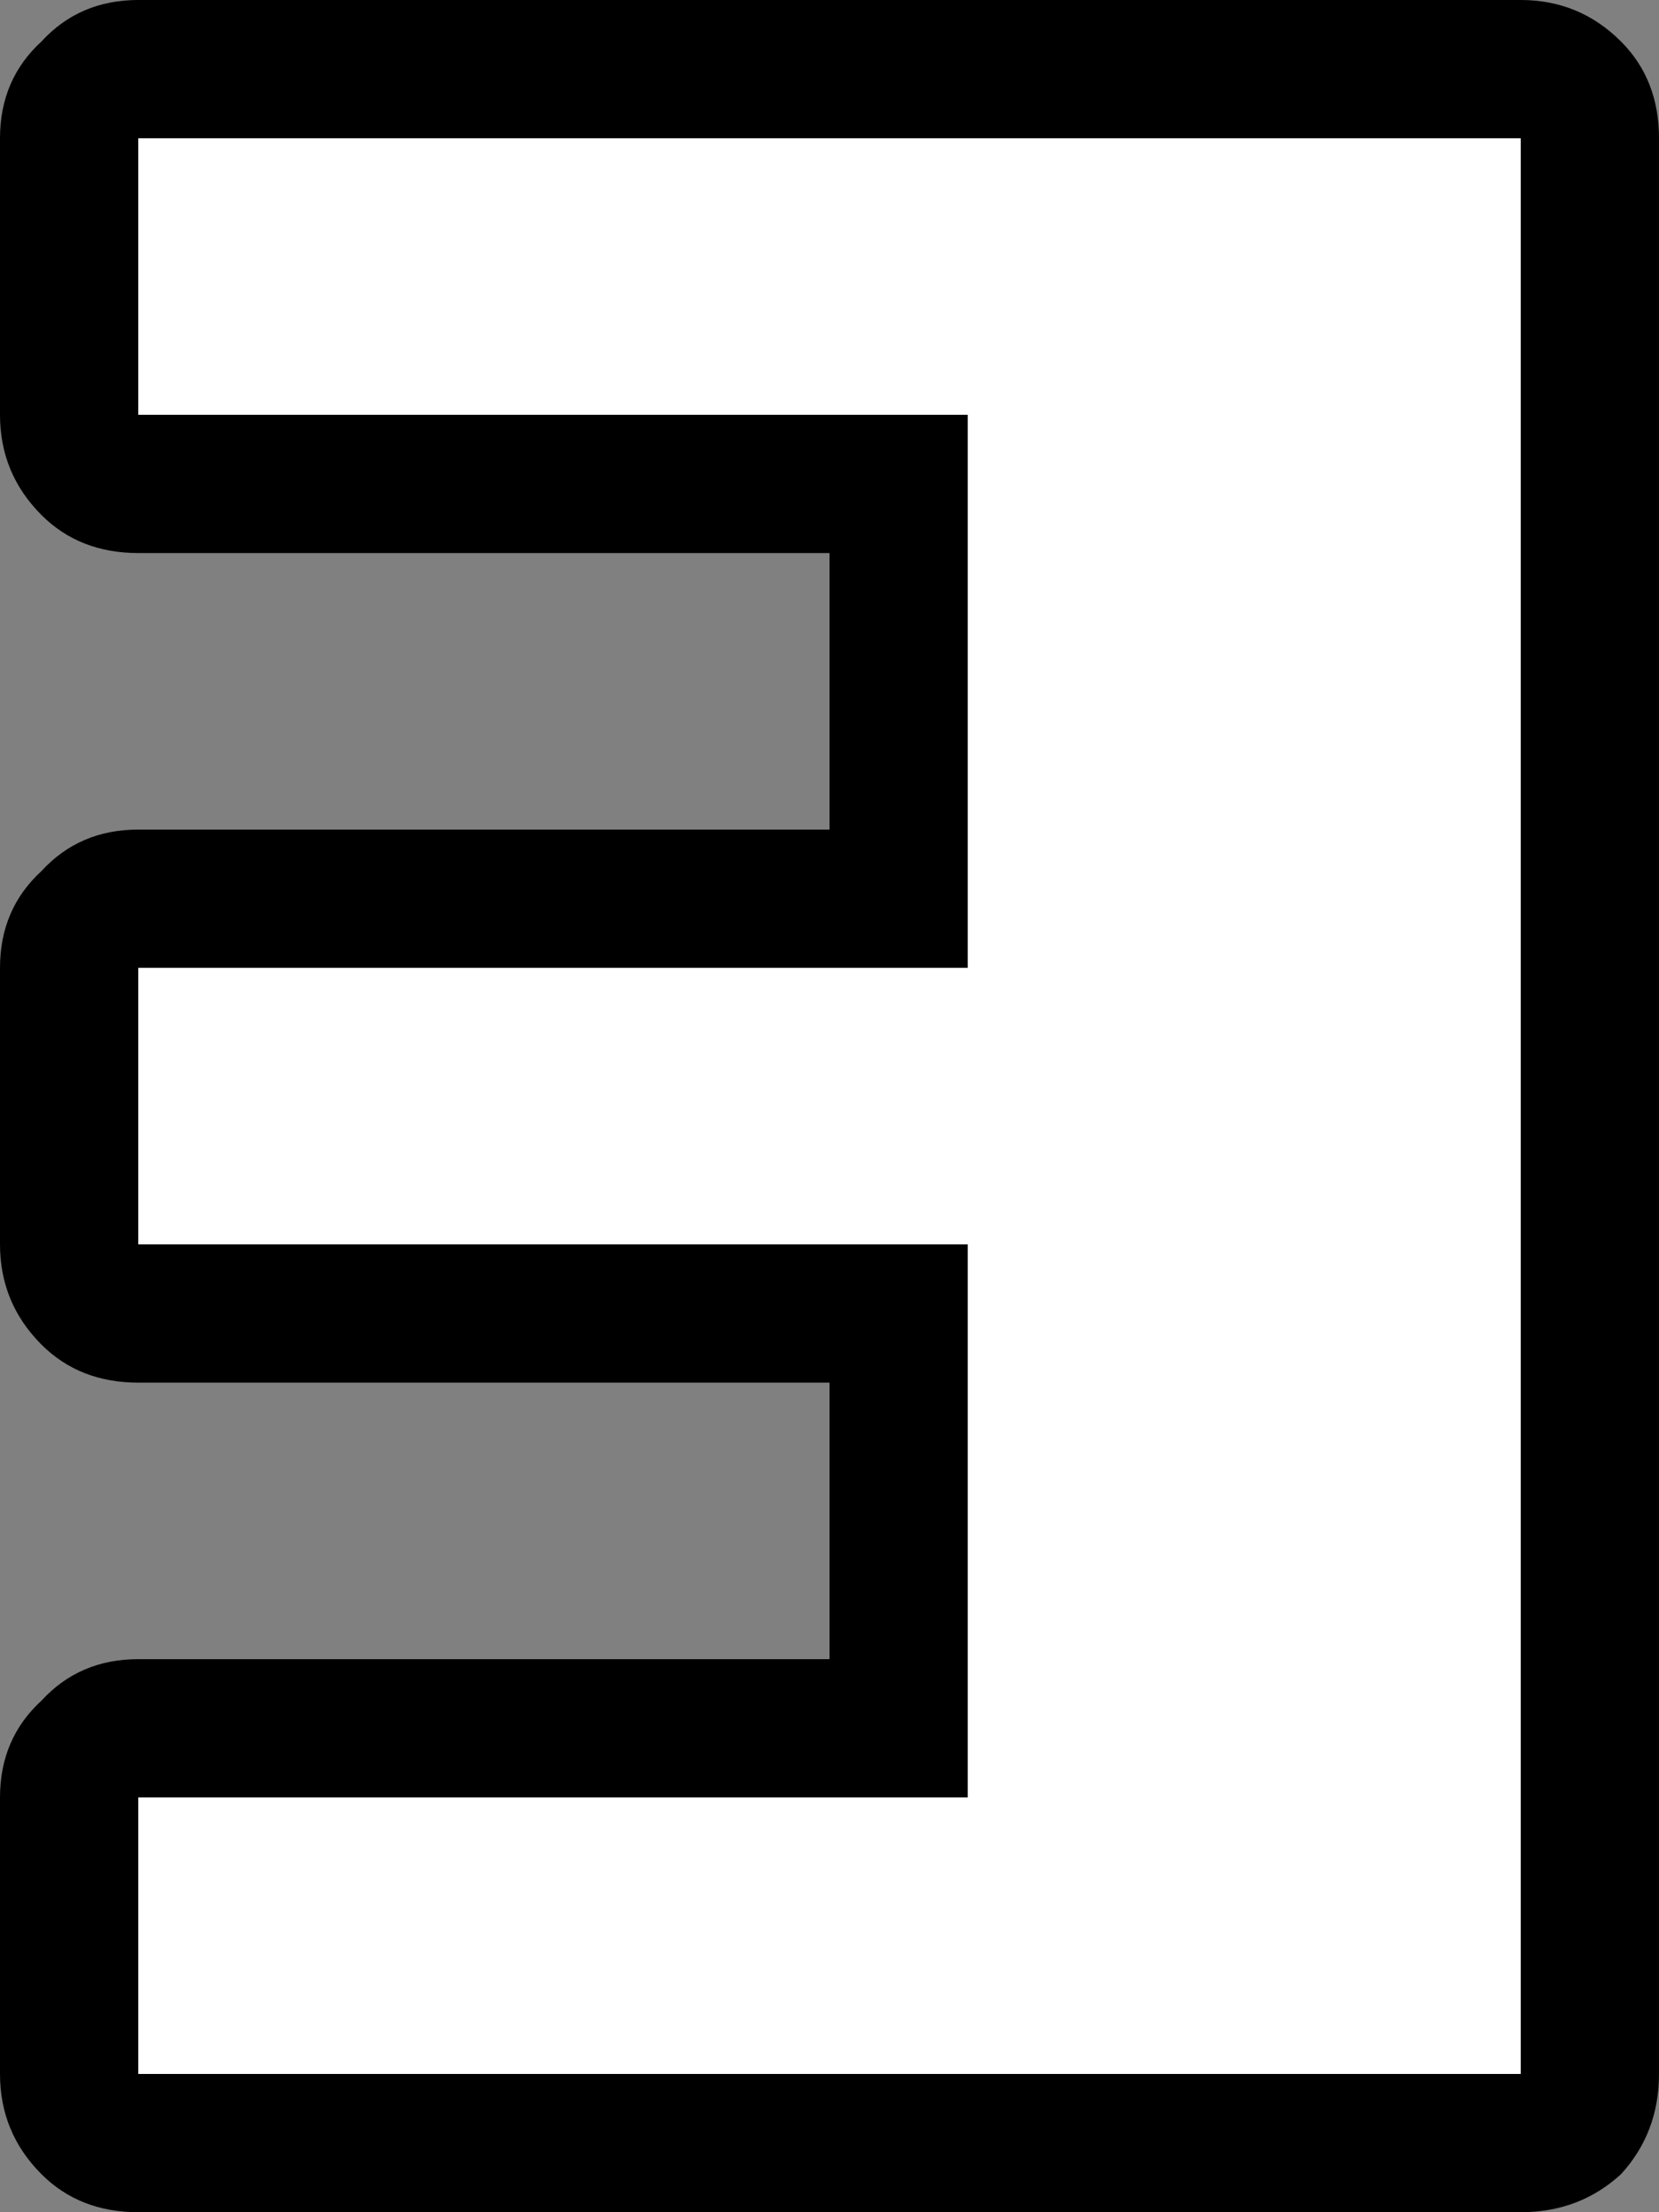 <?xml version="1.0" encoding="UTF-8" standalone="no"?>
<svg xmlns:xlink="http://www.w3.org/1999/xlink" height="32.0px" width="24.0px" xmlns="http://www.w3.org/2000/svg">
  <rect width="100%" height="100%" fill="#808080" stroke="none"/>
  <g transform="matrix(1.0, 0.0, 0.0, 1.0, 46.0, -26.0)">
    <path d="M-22.0 28.0 L-22.0 56.0 Q-22.0 56.85 -22.55 57.45 -23.15 58.0 -24.0 58.0 L-44.0 58.0 Q-44.85 58.0 -45.4 57.45 -46.0 56.85 -46.0 56.0 L-46.0 52.0 Q-46.0 51.15 -45.4 50.6 -44.85 50.0 -44.0 50.0 L-34.0 50.0 -34.0 46.0 -44.0 46.0 Q-44.85 46.0 -45.4 45.45 -46.0 44.85 -46.0 44.0 L-46.0 40.0 Q-46.0 39.15 -45.4 38.6 -44.85 38.0 -44.0 38.0 L-34.0 38.0 -34.0 34.0 -44.0 34.0 Q-44.85 34.0 -45.4 33.45 -46.0 32.85 -46.0 32.0 L-46.0 28.0 Q-46.0 27.15 -45.4 26.6 -44.85 26.0 -44.0 26.0 L-24.0 26.0 Q-23.15 26.0 -22.55 26.6 -22.0 27.15 -22.0 28.0" fill="#000000" fill-rule="evenodd" stroke="none"/>
    <path d="M-32.0 32.0 L-44.0 32.0 -44.0 28.0 -24.0 28.0 -24.0 56.0 -44.0 56.0 -44.0 52.0 -32.0 52.0 -32.0 44.0 -44.0 44.0 -44.0 40.0 -32.0 40.0 -32.0 32.0" fill="#ffffff" fill-rule="evenodd" stroke="none"/>
  </g>
</svg>
